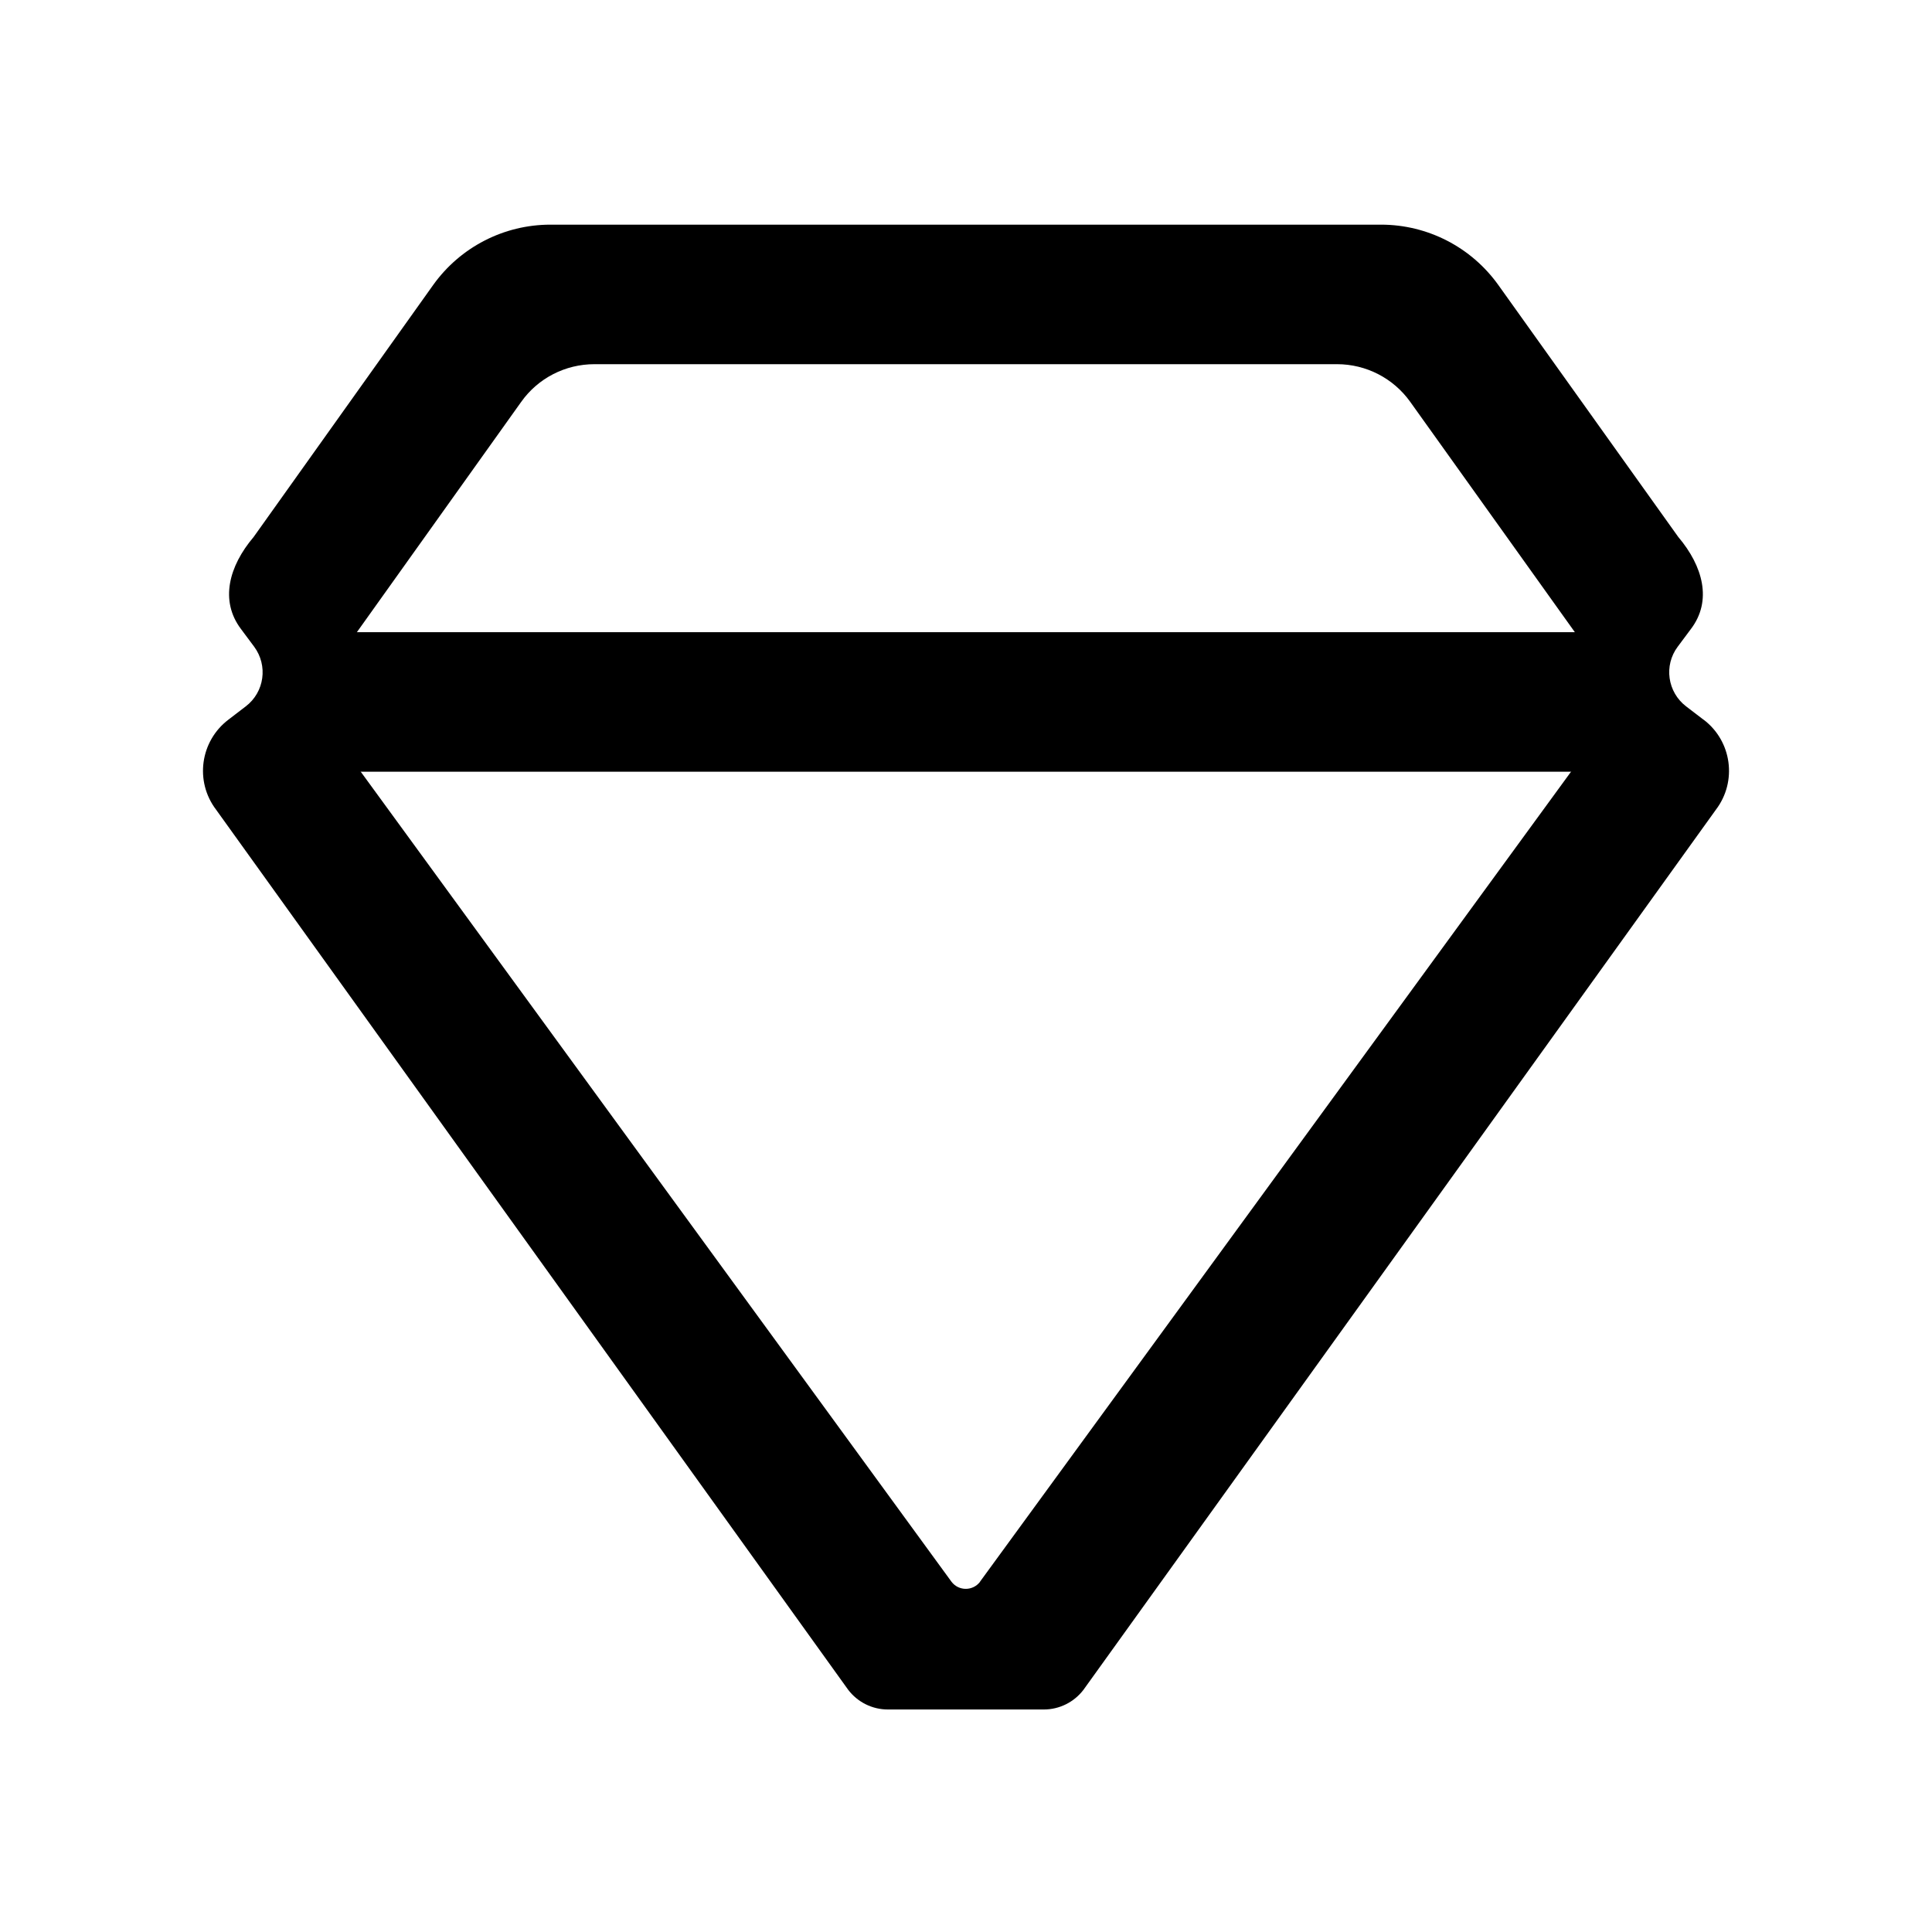 <svg width="64" height="64" viewBox="0 0 64 64" fill="none" xmlns="http://www.w3.org/2000/svg">
<path d="M54.969 20.942H8.878V25.564H54.969V20.942Z" fill="currentColor" />
<path d="M56.43 23.84L55.854 23.399C55.235 22.926 55.111 22.044 55.577 21.422L56.014 20.836C56.725 19.9 56.412 18.752 55.595 17.788L49.636 9.444C48.739 8.188 47.292 7.442 45.749 7.442H18.233C16.69 7.442 15.243 8.188 14.347 9.444L8.402 17.788C7.584 18.752 7.275 19.897 7.982 20.836L8.419 21.422C8.882 22.048 8.761 22.926 8.142 23.399L7.566 23.84C6.631 24.551 6.446 25.884 7.157 26.82L28.099 55.979C28.412 56.388 28.896 56.629 29.412 56.629H34.578C35.093 56.629 35.577 56.388 35.89 55.979L56.843 26.82C57.554 25.884 57.369 24.548 56.434 23.84H56.43ZM32.466 52.398C32.227 52.711 31.758 52.711 31.52 52.398L10.571 23.673C10.332 23.36 10.411 22.905 10.642 22.596L17.266 13.312C17.824 12.526 18.727 12.064 19.691 12.064H44.291C45.255 12.064 46.158 12.53 46.716 13.312L53.351 22.596C53.586 22.905 53.66 23.364 53.422 23.673L32.462 52.398H32.466Z" fill="currentColor" />
</svg>
